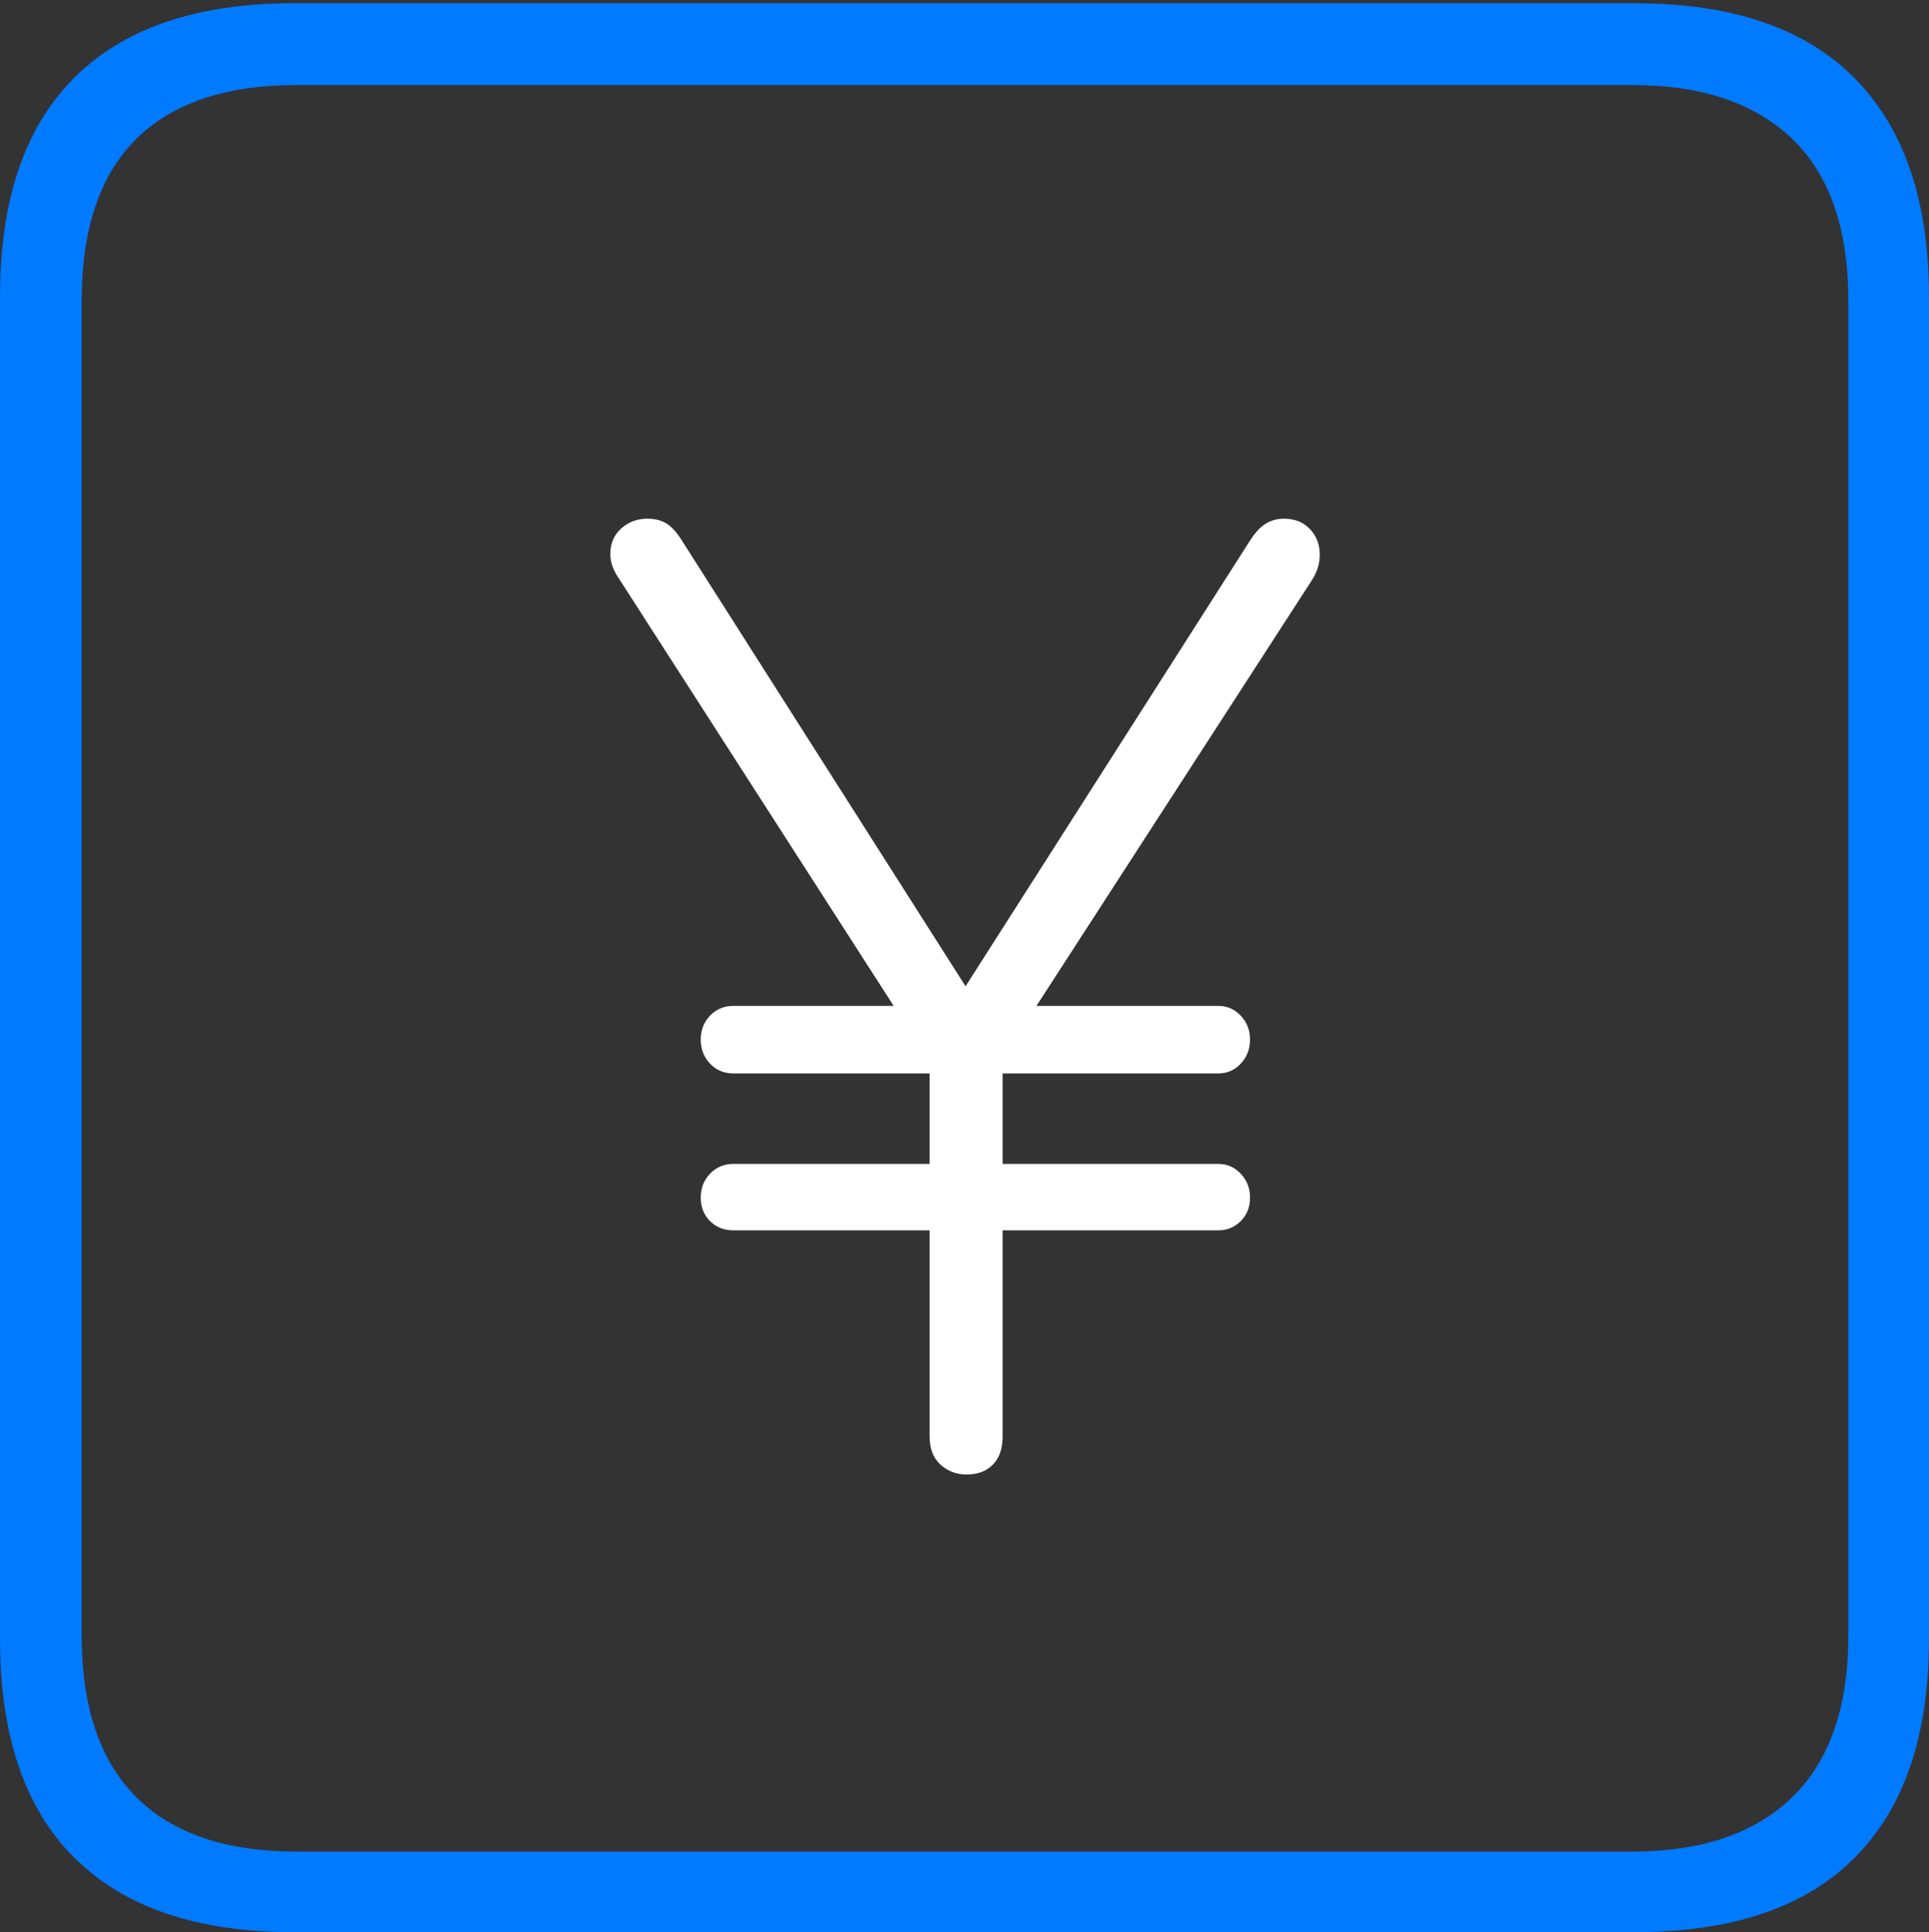 <?xml version="1.0" encoding="UTF-8"?>
<!--Generator: Apple Native CoreSVG 175-->
<!DOCTYPE svg
PUBLIC "-//W3C//DTD SVG 1.1//EN"
       "http://www.w3.org/Graphics/SVG/1.1/DTD/svg11.dtd">
<svg version="1.1" xmlns="http://www.w3.org/2000/svg" xmlns:xlink="http://www.w3.org/1999/xlink" width="17.285" height="17.314">
 <rect width="100%" height="100%" fill="#333333" stroke="none"/>
 <g>
  <rect height="17.314" opacity="0" width="17.285" x="0" y="0"/>
  <path d="M2.627 17.314L14.648 17.314Q15.957 17.314 16.621 16.645Q17.285 15.977 17.285 14.688L17.285 2.656Q17.285 1.377 16.621 0.703Q15.957 0.029 14.648 0.029L2.627 0.029Q1.338 0.029 0.669 0.693Q0 1.357 0 2.656L0 14.688Q0 15.986 0.669 16.65Q1.338 17.314 2.627 17.314ZM2.656 16.592Q1.709 16.592 1.221 16.104Q0.732 15.615 0.732 14.658L0.732 2.695Q0.732 1.729 1.221 1.245Q1.709 0.762 2.656 0.762L14.629 0.762Q15.557 0.762 16.06 1.245Q16.562 1.729 16.562 2.695L16.562 14.658Q16.562 15.615 16.06 16.104Q15.557 16.592 14.629 16.592Z" fill="#007aff"/>
  <path d="M8.662 13.213Q8.809 13.213 8.896 13.125Q8.984 13.037 8.984 12.871L8.984 11.025L10.918 11.025Q11.035 11.025 11.118 10.942Q11.201 10.859 11.201 10.732Q11.201 10.605 11.118 10.518Q11.035 10.43 10.918 10.43L8.984 10.43L8.984 9.619L10.918 9.619Q11.035 9.619 11.118 9.531Q11.201 9.443 11.201 9.316Q11.201 9.189 11.118 9.102Q11.035 9.014 10.918 9.014L9.287 9.014L11.758 5.195Q11.826 5.088 11.826 4.971Q11.826 4.834 11.738 4.741Q11.65 4.648 11.504 4.648Q11.416 4.648 11.343 4.692Q11.27 4.736 11.201 4.844L8.652 8.838L6.104 4.834Q6.035 4.727 5.967 4.688Q5.898 4.648 5.801 4.648Q5.664 4.648 5.566 4.736Q5.469 4.824 5.469 4.961Q5.469 5.029 5.493 5.088Q5.518 5.146 5.547 5.186L8.008 9.014L6.572 9.014Q6.445 9.014 6.362 9.102Q6.279 9.189 6.279 9.316Q6.279 9.443 6.362 9.531Q6.445 9.619 6.572 9.619L8.33 9.619L8.33 10.43L6.572 10.43Q6.445 10.43 6.362 10.518Q6.279 10.605 6.279 10.732Q6.279 10.859 6.362 10.942Q6.445 11.025 6.572 11.025L8.33 11.025L8.33 12.871Q8.33 13.037 8.428 13.125Q8.525 13.213 8.662 13.213Z" fill="#ffffff"/>
 </g>
</svg>
